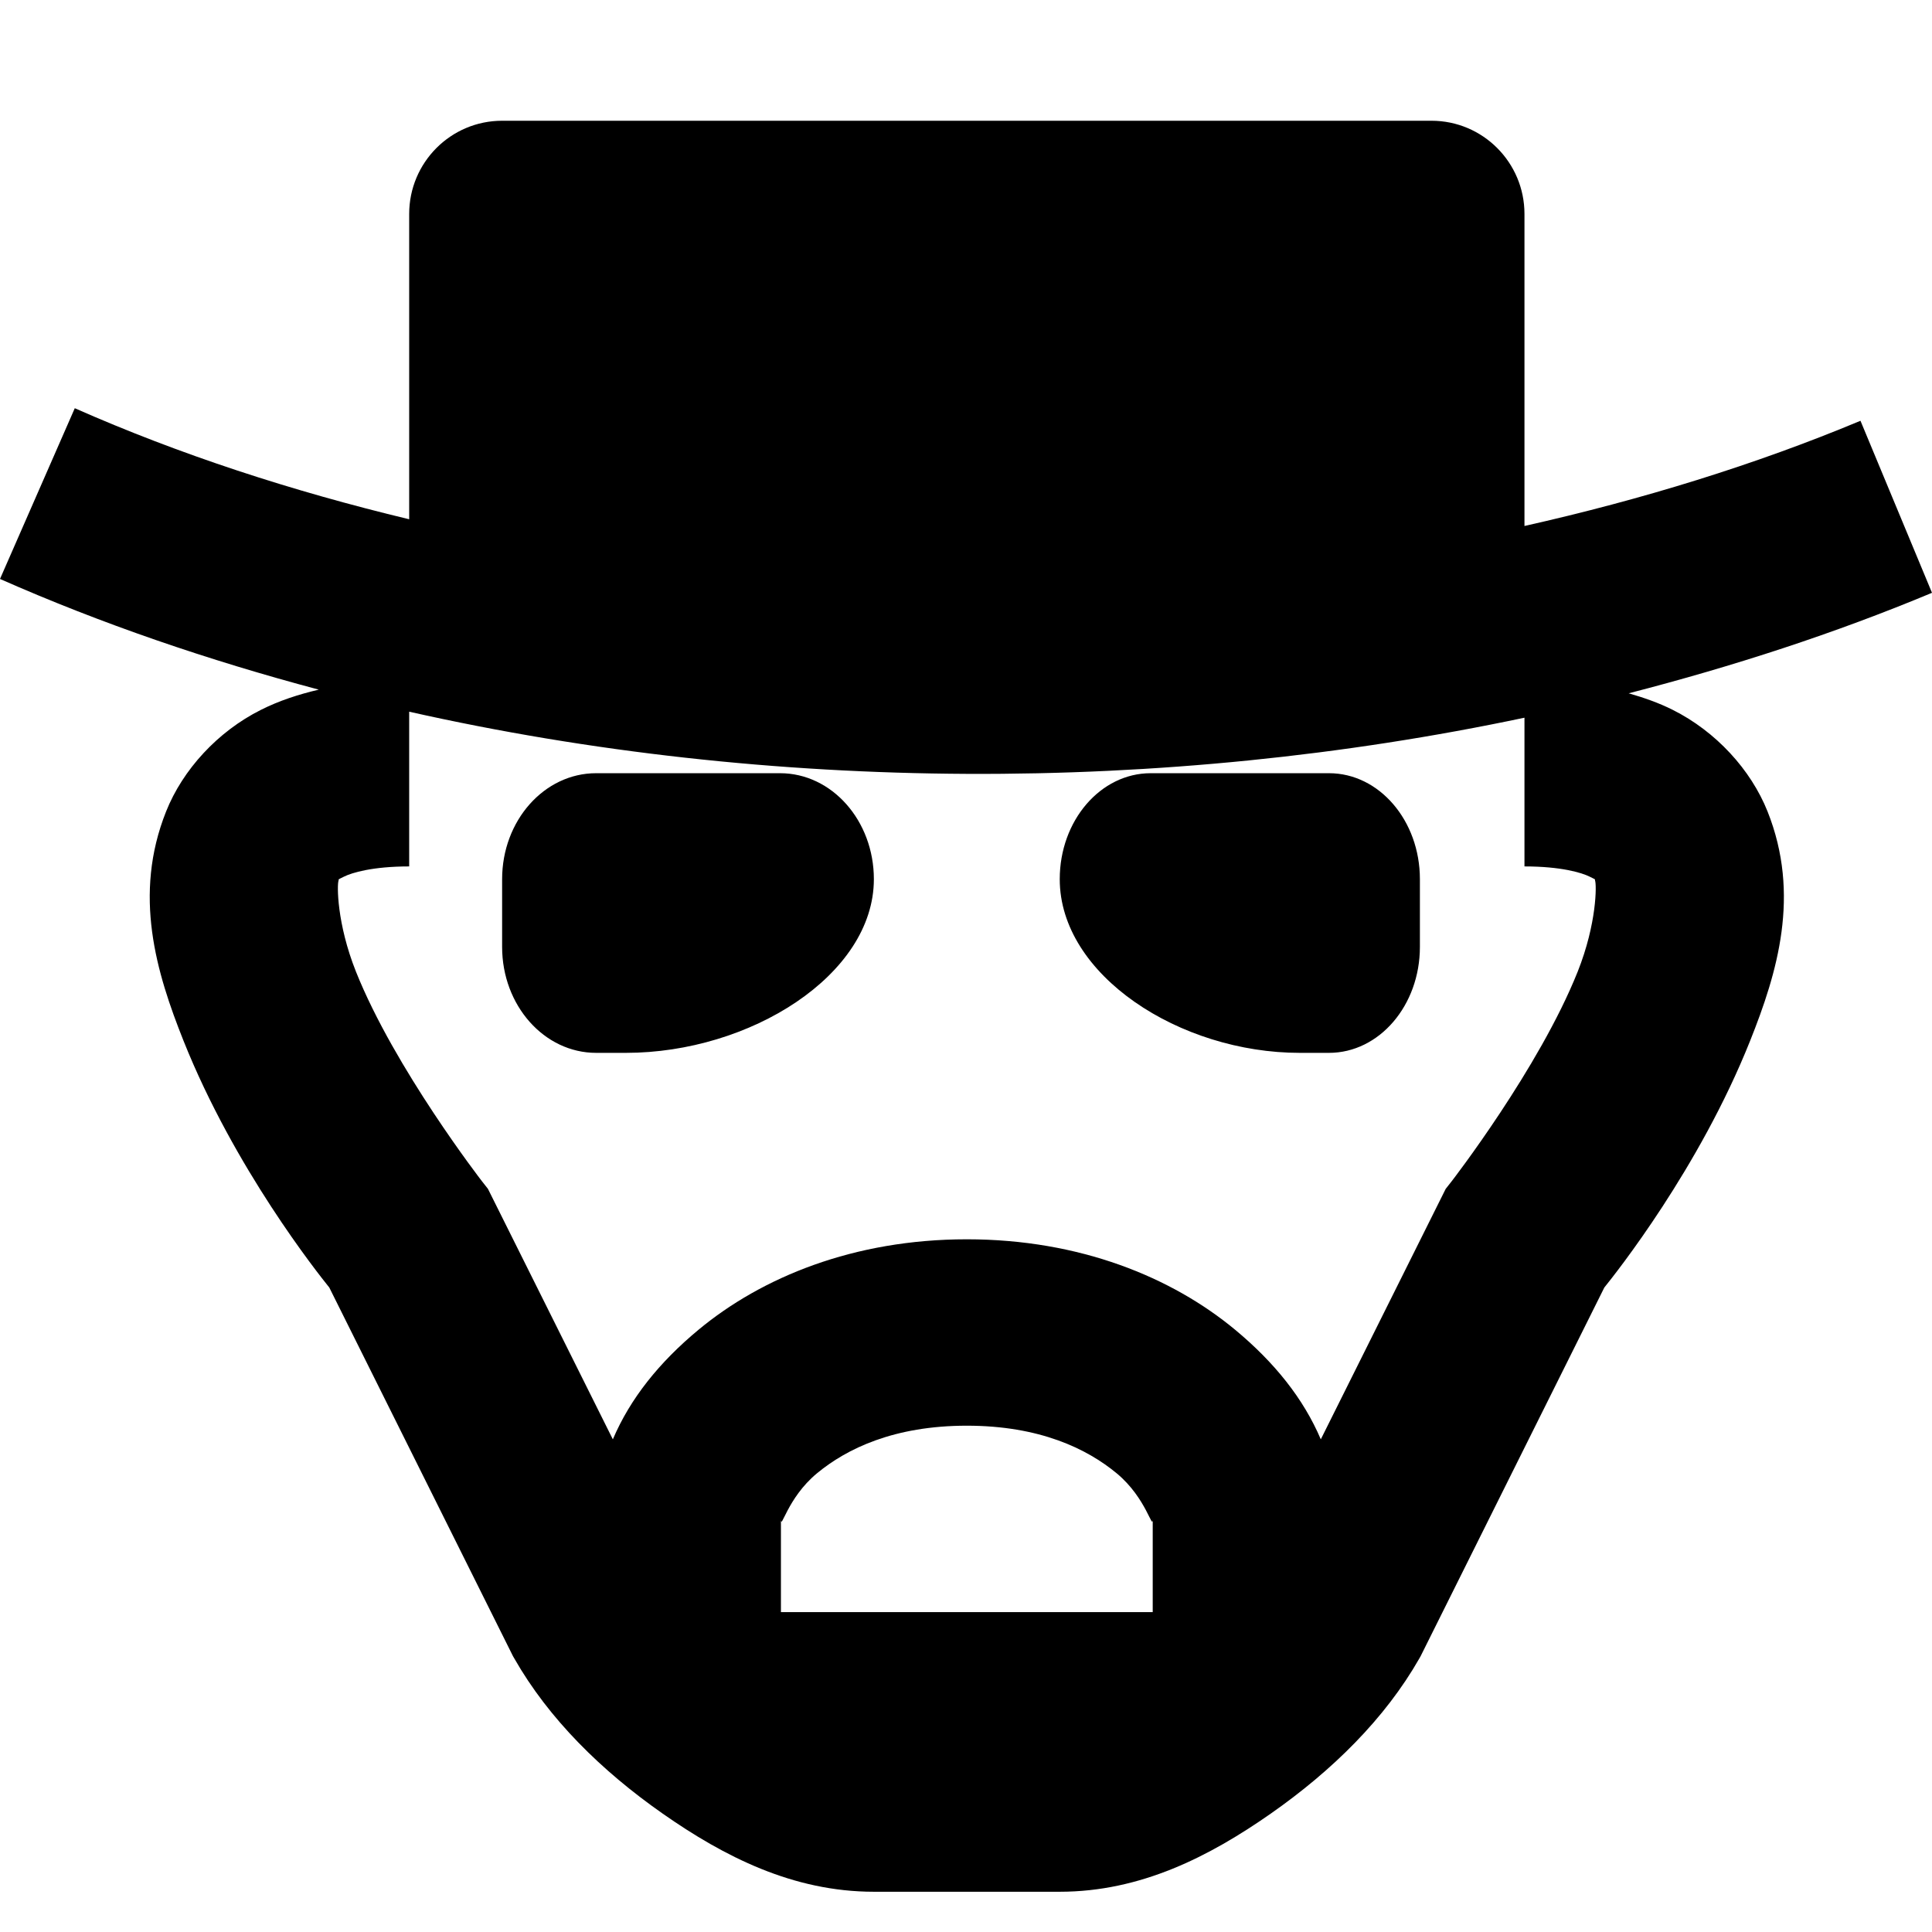 <svg width="48" height="48" viewBox="0 0 48 48"  xmlns="http://www.w3.org/2000/svg">
<path d="M12.475 3C11.2 3 10.166 4.037 10.166 5.316V12.901C7.258 12.203 4.461 11.292 1.858 10.142L0 14.384C2.522 15.498 5.181 16.405 7.92 17.134C7.415 17.252 6.932 17.41 6.481 17.637C5.409 18.174 4.54 19.123 4.127 20.16C3.299 22.235 3.884 24.165 4.56 25.859C5.824 29.029 7.898 31.636 8.181 31.988L12.745 41.147L12.777 41.202C13.633 42.704 14.942 43.994 16.466 45.06C17.99 46.126 19.701 47 21.711 47H26.329C28.339 47 30.046 46.125 31.57 45.06C33.094 43.994 34.407 42.705 35.264 41.202L35.295 41.147L39.859 31.988C40.142 31.636 42.217 29.029 43.481 25.859C44.157 24.165 44.741 22.235 43.914 20.16C43.5 19.123 42.632 18.174 41.56 17.637C41.212 17.462 40.843 17.334 40.464 17.225C43.067 16.554 45.598 15.732 48 14.728L46.223 10.454C43.607 11.547 40.796 12.412 37.875 13.068V5.316C37.875 4.037 36.84 3 35.566 3H12.475ZM10.166 17.682C19.154 19.703 28.895 19.73 37.875 17.831V21.526C38.789 21.526 39.303 21.684 39.494 21.78C39.685 21.875 39.61 21.831 39.629 21.879C39.668 21.976 39.675 22.94 39.197 24.141C38.239 26.541 36.071 29.342 36.071 29.342L35.918 29.537L32.815 35.76C32.383 34.746 31.664 33.849 30.686 33.037C29.119 31.737 26.833 30.79 24.02 30.79C21.207 30.79 18.922 31.737 17.355 33.037C16.376 33.849 15.658 34.746 15.226 35.76L12.123 29.537L11.97 29.342C11.97 29.342 9.802 26.541 8.844 24.141C8.365 22.94 8.372 21.976 8.411 21.879C8.43 21.831 8.356 21.875 8.546 21.78C8.737 21.684 9.252 21.526 10.166 21.526V17.682ZM14.811 19.21C13.52 19.21 12.475 20.389 12.475 21.843V23.526C12.475 24.98 13.52 26.158 14.811 26.158H15.55C18.631 26.158 21.711 24.226 21.711 21.843C21.711 20.389 20.668 19.21 19.38 19.21H14.811ZM28.589 19.21C27.34 19.21 26.329 20.389 26.329 21.843C26.329 24.226 29.311 26.158 32.292 26.158H33.018C34.267 26.158 35.277 24.98 35.277 23.526V21.843C35.277 20.389 34.267 19.21 33.018 19.21H28.589ZM24.02 35.421C25.826 35.421 27.004 35.991 27.746 36.606C28.487 37.221 28.639 38.054 28.639 37.737V40.053H19.402V37.737C19.402 38.054 19.553 37.221 20.295 36.606C21.037 35.991 22.215 35.421 24.02 35.421Z" />
</svg>
